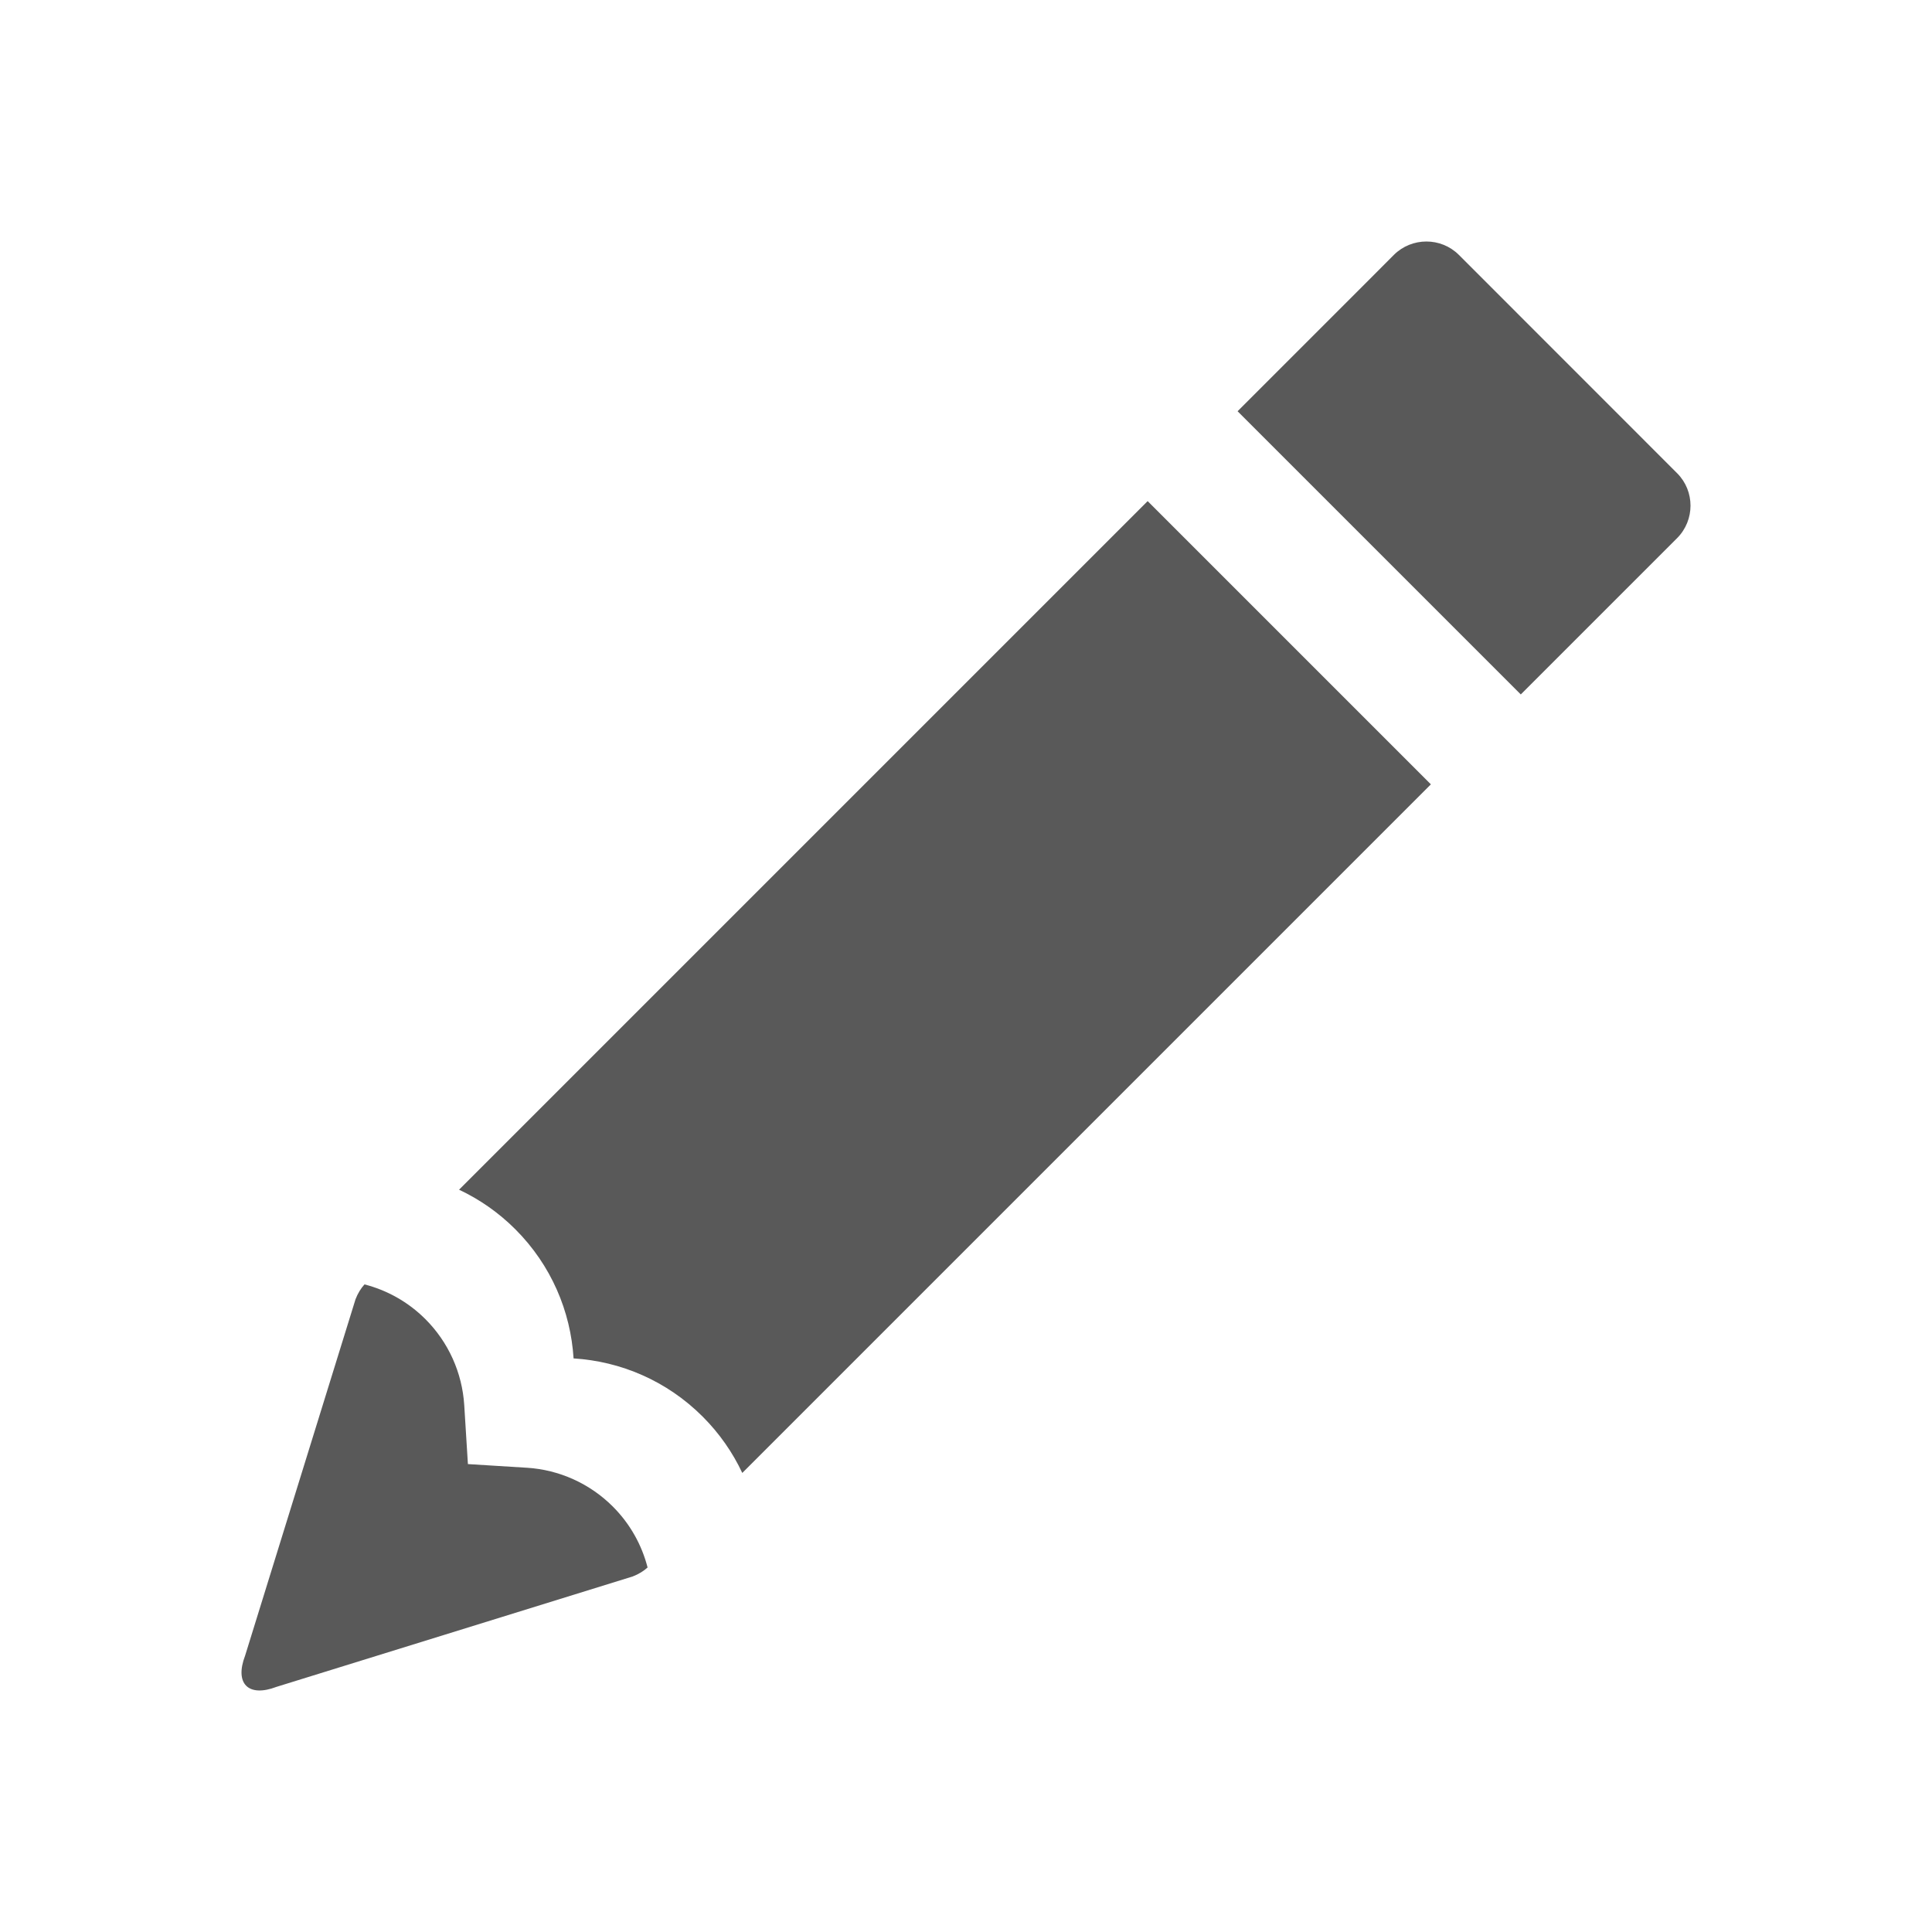 <svg xmlns="http://www.w3.org/2000/svg" width="512" height="512" viewBox="0 0 512 512"><path stroke="#449FDB" d="M0 0"/><path d="M139.59 388.966l-15.59-.97-.97-15.59c-.535-8.612-4.188-16.71-10.282-22.807-4.628-4.63-10.23-7.695-16.153-9.22-.942 1.034-1.758 2.337-2.377 3.933l-29.26 94.443c-2.844 7.427.854 11.125 8.31 8.282l94.414-29.262c1.597-.62 2.9-1.435 3.932-2.377-1.52-5.92-4.588-11.525-9.215-16.15-6.098-6.097-14.2-9.75-22.81-10.285zM386.597 67.53c-4.725-4.704-12.44-4.704-17.188 0l-8.57 8.593-32.866 32.865 75.048 75.047L444.46 142.6c4.723-4.75 4.724-12.462 0-17.187L386.6 67.53zM121.653 315.282c5.397 2.54 10.457 6.03 14.92 10.492 9.52 9.52 14.655 21.76 15.43 34.22 12.46.773 24.697 5.908 34.22 15.43 4.46 4.462 7.95 9.52 10.49 14.92L379.197 207.86l-75.06-75.06-182.483 182.483z" fill="#595959"/></svg>